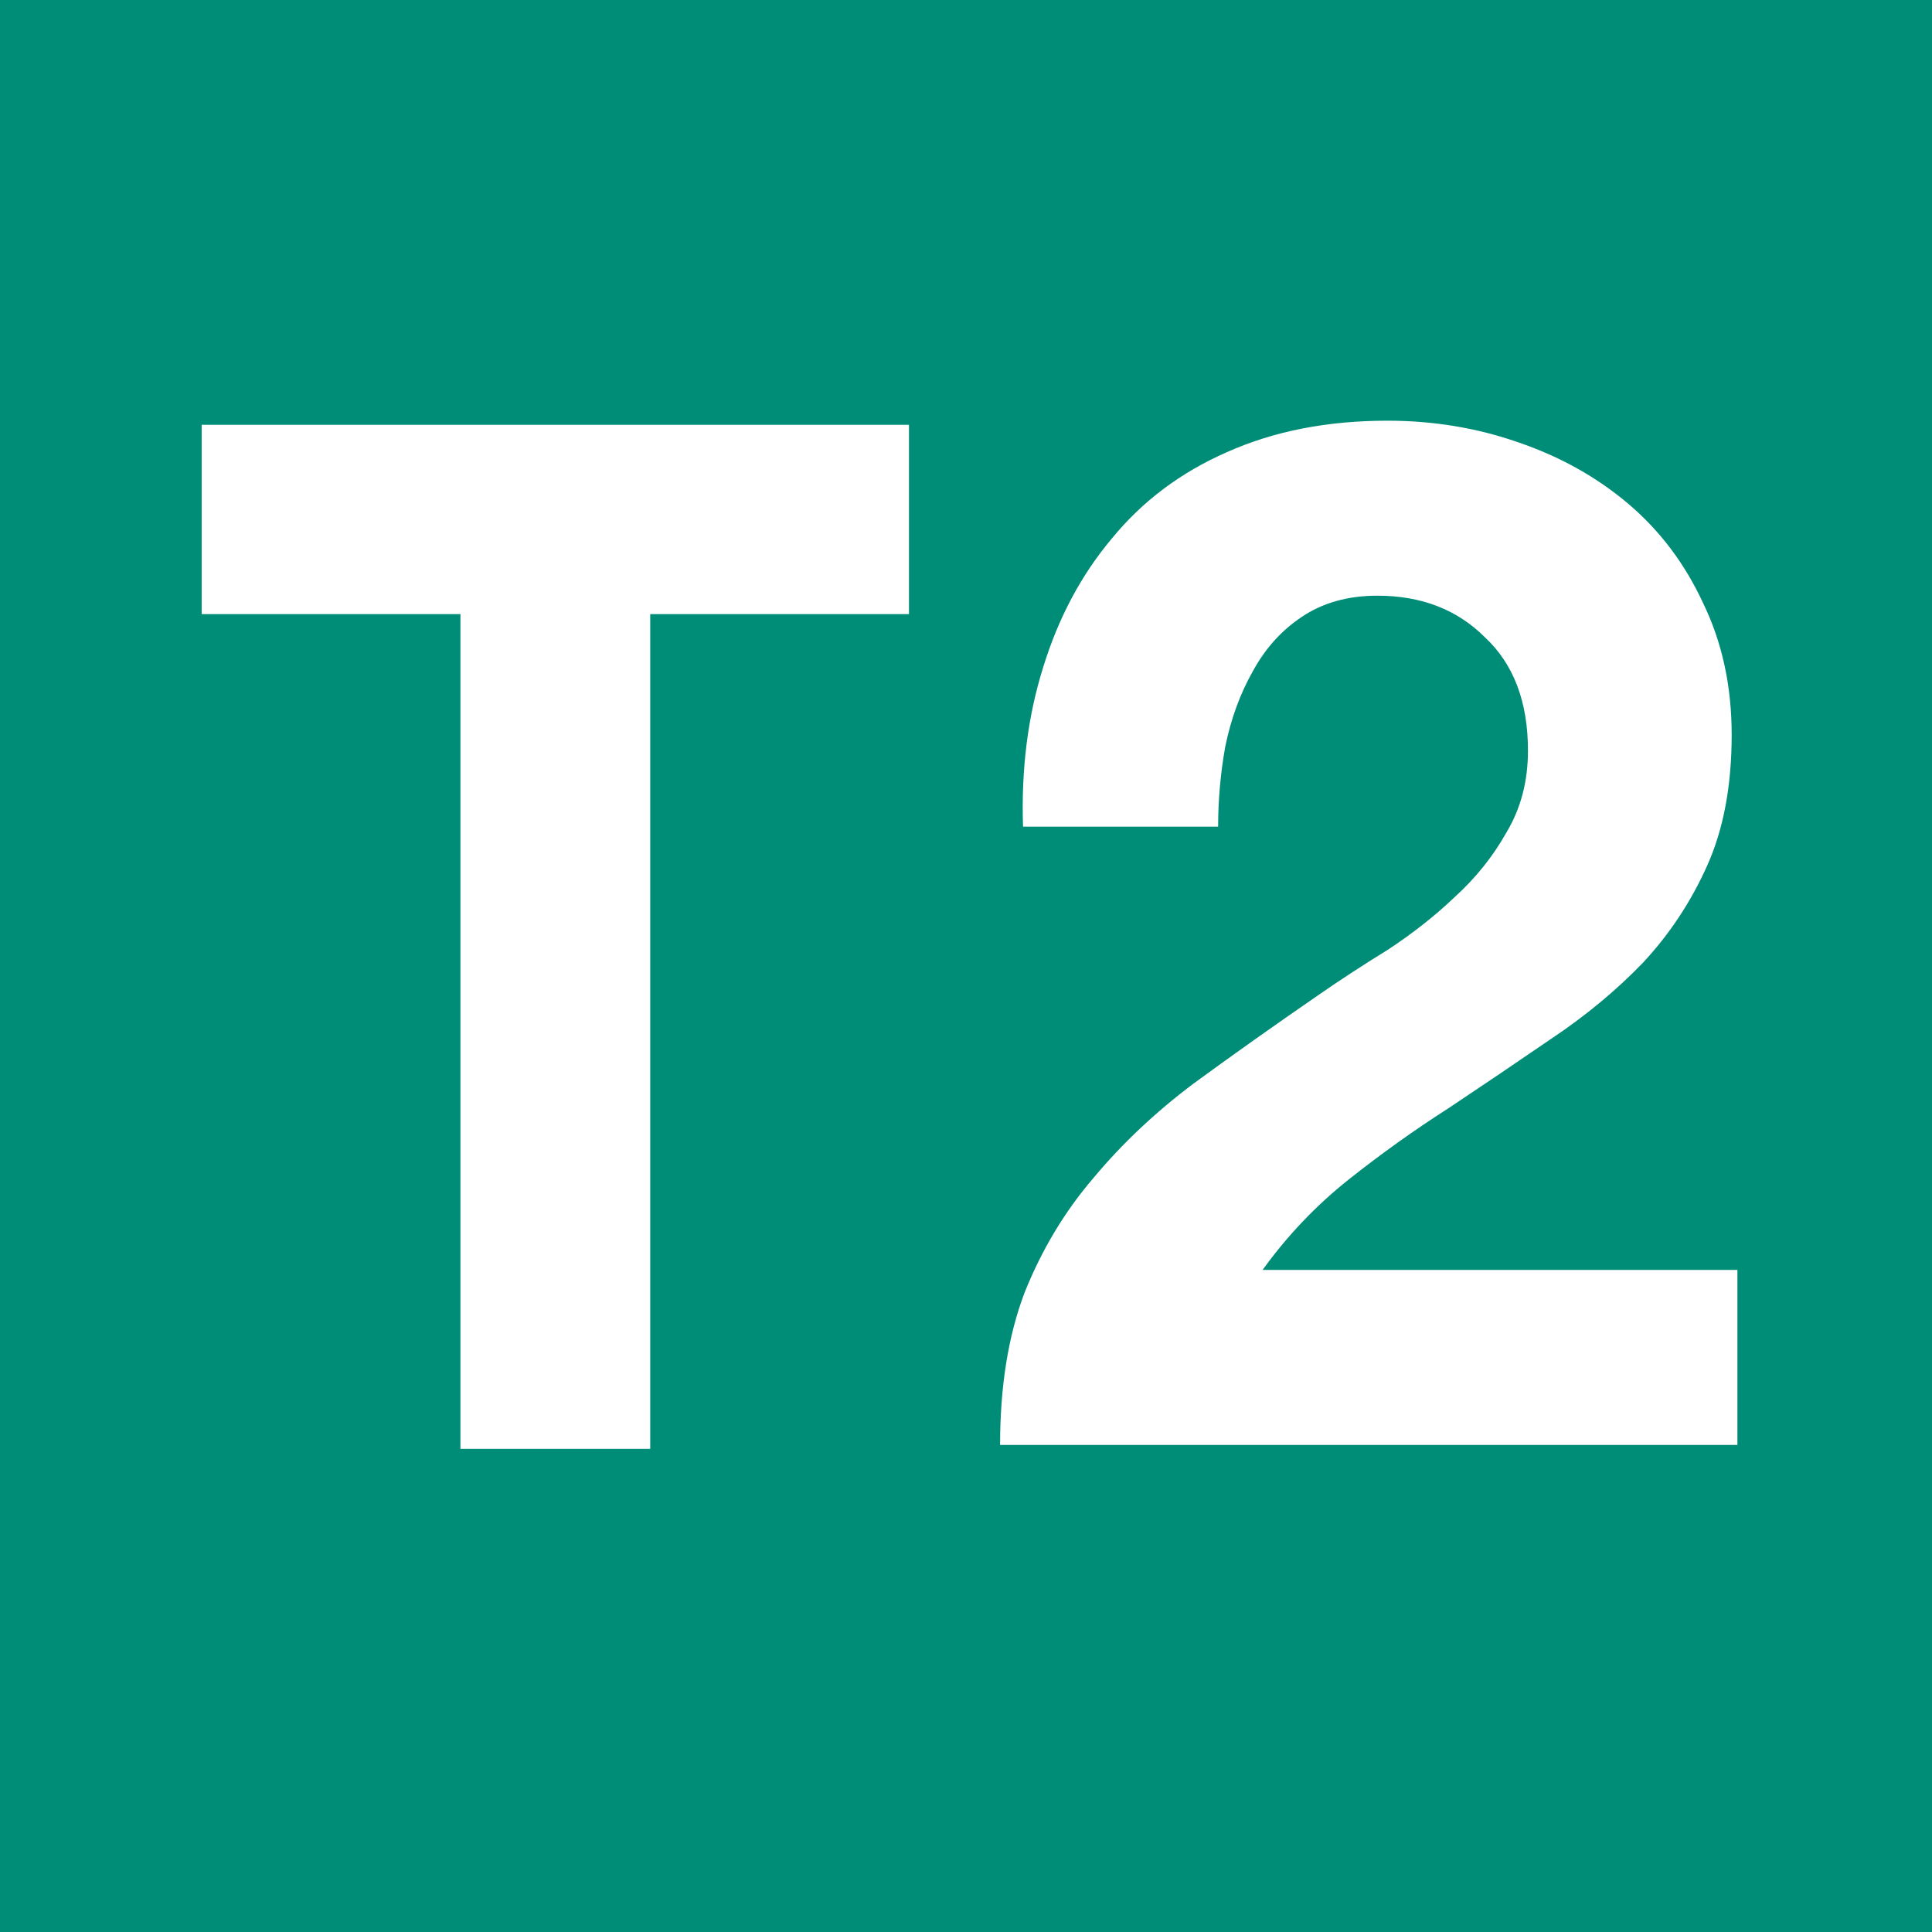<?xml version="1.0" encoding="UTF-8" standalone="no"?>
<!-- Created with Inkscape (http://www.inkscape.org/) -->
<svg
   xmlns:dc="http://purl.org/dc/elements/1.1/"
   xmlns:cc="http://creativecommons.org/ns#"
   xmlns:rdf="http://www.w3.org/1999/02/22-rdf-syntax-ns#"
   xmlns:svg="http://www.w3.org/2000/svg"
   xmlns="http://www.w3.org/2000/svg"
   xmlns:sodipodi="http://sodipodi.sourceforge.net/DTD/sodipodi-0.dtd"
   xmlns:inkscape="http://www.inkscape.org/namespaces/inkscape"
   width="64"
   height="64"
   viewBox="0 0 64 64"
   id="svg21844"
   sodipodi:version="0.32"
   inkscape:version="0.46"
   sodipodi:docname="T2.svg"
   inkscape:output_extension="org.inkscape.output.svg.inkscape"
   version="1.0">
  <defs
     id="defs21846">
    <inkscape:perspective
       sodipodi:type="inkscape:persp3d"
       inkscape:vp_x="0 : 32 : 1"
       inkscape:vp_y="0 : 1000 : 0"
       inkscape:vp_z="64 : 32 : 1"
       inkscape:persp3d-origin="32 : 21.333333 : 1"
       id="perspective21852" />
  </defs>
  <sodipodi:namedview
     id="base"
     pagecolor="#ffffff"
     bordercolor="#666666"
     borderopacity="1.0"
     inkscape:pageopacity="0.0"
     inkscape:pageshadow="2"
     inkscape:zoom="8.703125"
     inkscape:cx="32"
     inkscape:cy="32.000001"
     inkscape:current-layer="layer1"
     showgrid="true"
     inkscape:document-units="px"
     inkscape:grid-bbox="true"
     inkscape:window-width="1280"
     inkscape:window-height="752"
     inkscape:window-x="20"
     inkscape:window-y="20"
     showguides="true"
     inkscape:guide-bbox="true" />
  <g
     id="layer1"
     inkscape:label="Layer 1"
     inkscape:groupmode="layer"
     transform="translate(-0.787,136.128)">
    <rect
       style="opacity:1;fill:#008d78;fill-opacity:1;fill-rule:nonzero;stroke:none;stroke-width:7.086;stroke-linecap:round;stroke-linejoin:round;stroke-miterlimit:4;stroke-dasharray:7.086, 14.172;stroke-dashoffset:0;stroke-opacity:1"
       id="rect21854"
       width="64"
       height="64"
       x="0.787"
       y="-136.128" />
    <path
       transform="scale(0.918,1.089)"
       style="font-size:43.629px;font-style:normal;font-variant:normal;font-weight:bold;font-stretch:normal;text-align:start;line-height:125%;writing-mode:lr-tb;text-anchor:start;fill:#ffffff;fill-opacity:1;stroke:none;stroke-width:1px;stroke-linecap:butt;stroke-linejoin:miter;stroke-opacity:1;font-family:Helvetica Neue;"
       d="M 17.472,-106.322 L 17.472,-80.93 L 24.321,-80.93 L 24.321,-106.322 L 33.658,-106.322 L 33.658,-112.081 L 8.135,-112.081 L 8.135,-106.322 L 17.472,-106.322"
       id="text2382" />
    <path
       style="font-size:47.52px;font-style:normal;font-variant:normal;font-weight:bold;font-stretch:normal;text-align:start;line-height:125%;writing-mode:lr-tb;text-anchor:start;fill:#ffffff;fill-opacity:1;stroke:none;stroke-width:1px;stroke-linecap:butt;stroke-linejoin:miter;stroke-opacity:1;font-family:Helvetica Neue;"
       d="M 34.676,-108.744 L 41.139,-108.744 C 41.139,-109.631 41.218,-110.518 41.377,-111.405 C 41.567,-112.324 41.868,-113.147 42.28,-113.876 C 42.691,-114.636 43.23,-115.238 43.895,-115.682 C 44.592,-116.157 45.432,-116.395 46.414,-116.395 C 47.871,-116.395 49.059,-115.935 49.978,-115.016 C 50.928,-114.129 51.403,-112.878 51.403,-111.262 C 51.403,-110.249 51.166,-109.346 50.691,-108.554 C 50.247,-107.762 49.677,-107.049 48.98,-106.415 C 48.315,-105.782 47.57,-105.196 46.746,-104.657 C 45.923,-104.15 45.147,-103.643 44.418,-103.136 C 42.992,-102.154 41.63,-101.188 40.331,-100.238 C 39.064,-99.287 37.955,-98.242 37.005,-97.101 C 36.054,-95.993 35.294,-94.725 34.724,-93.3 C 34.185,-91.874 33.916,-90.195 33.916,-88.263 L 58.341,-88.263 L 58.341,-94.06 L 42.612,-94.06 C 43.436,-95.201 44.386,-96.199 45.463,-97.054 C 46.54,-97.909 47.649,-98.701 48.79,-99.43 C 49.93,-100.19 51.055,-100.951 52.164,-101.711 C 53.304,-102.471 54.318,-103.311 55.205,-104.229 C 56.092,-105.18 56.805,-106.257 57.343,-107.461 C 57.882,-108.665 58.151,-110.106 58.151,-111.785 C 58.151,-113.401 57.834,-114.858 57.201,-116.157 C 56.599,-117.456 55.775,-118.549 54.73,-119.436 C 53.684,-120.323 52.465,-121.004 51.071,-121.479 C 49.708,-121.954 48.267,-122.192 46.746,-122.192 C 44.751,-122.192 42.976,-121.843 41.424,-121.147 C 39.904,-120.481 38.636,-119.531 37.623,-118.295 C 36.609,-117.091 35.848,-115.666 35.342,-114.019 C 34.835,-112.403 34.613,-110.645 34.676,-108.744"
       id="text22626" />
  </g>
</svg>
